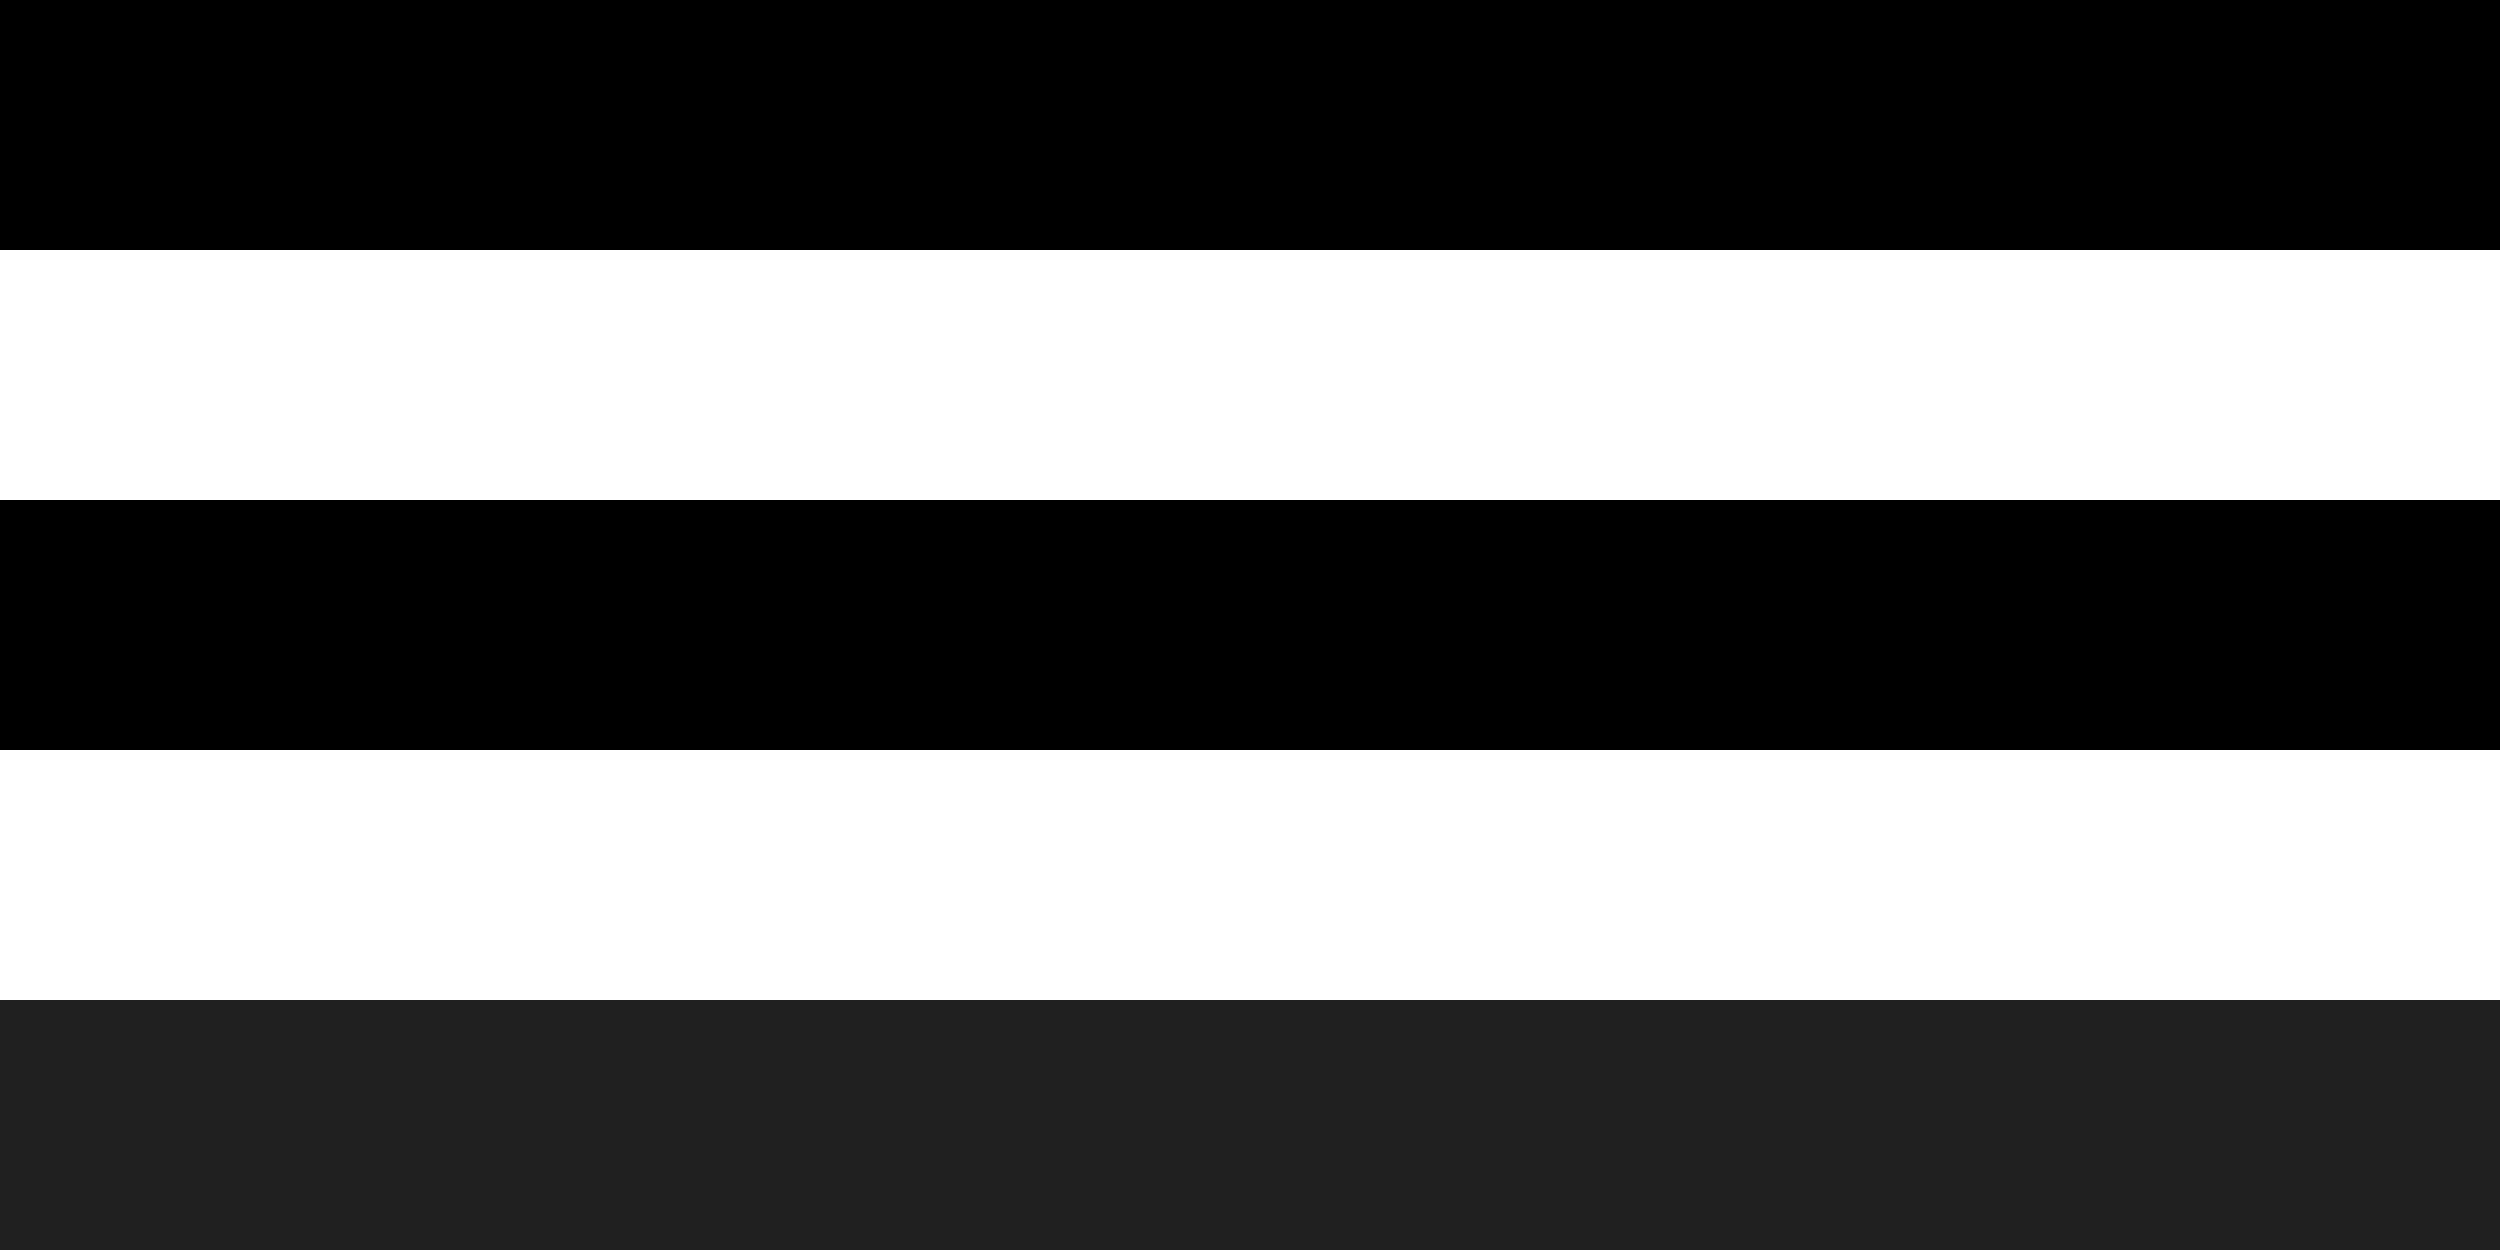 <svg xmlns="http://www.w3.org/2000/svg" width="30" height="15" viewBox="0 0 30 15"><g><g><g><path d="M0 0h30v3H0z"/></g><g><path d="M0 6h30v3H0z"/></g><g><path fill="#202020" d="M0 12h30v3H0z"/></g></g></g></svg>